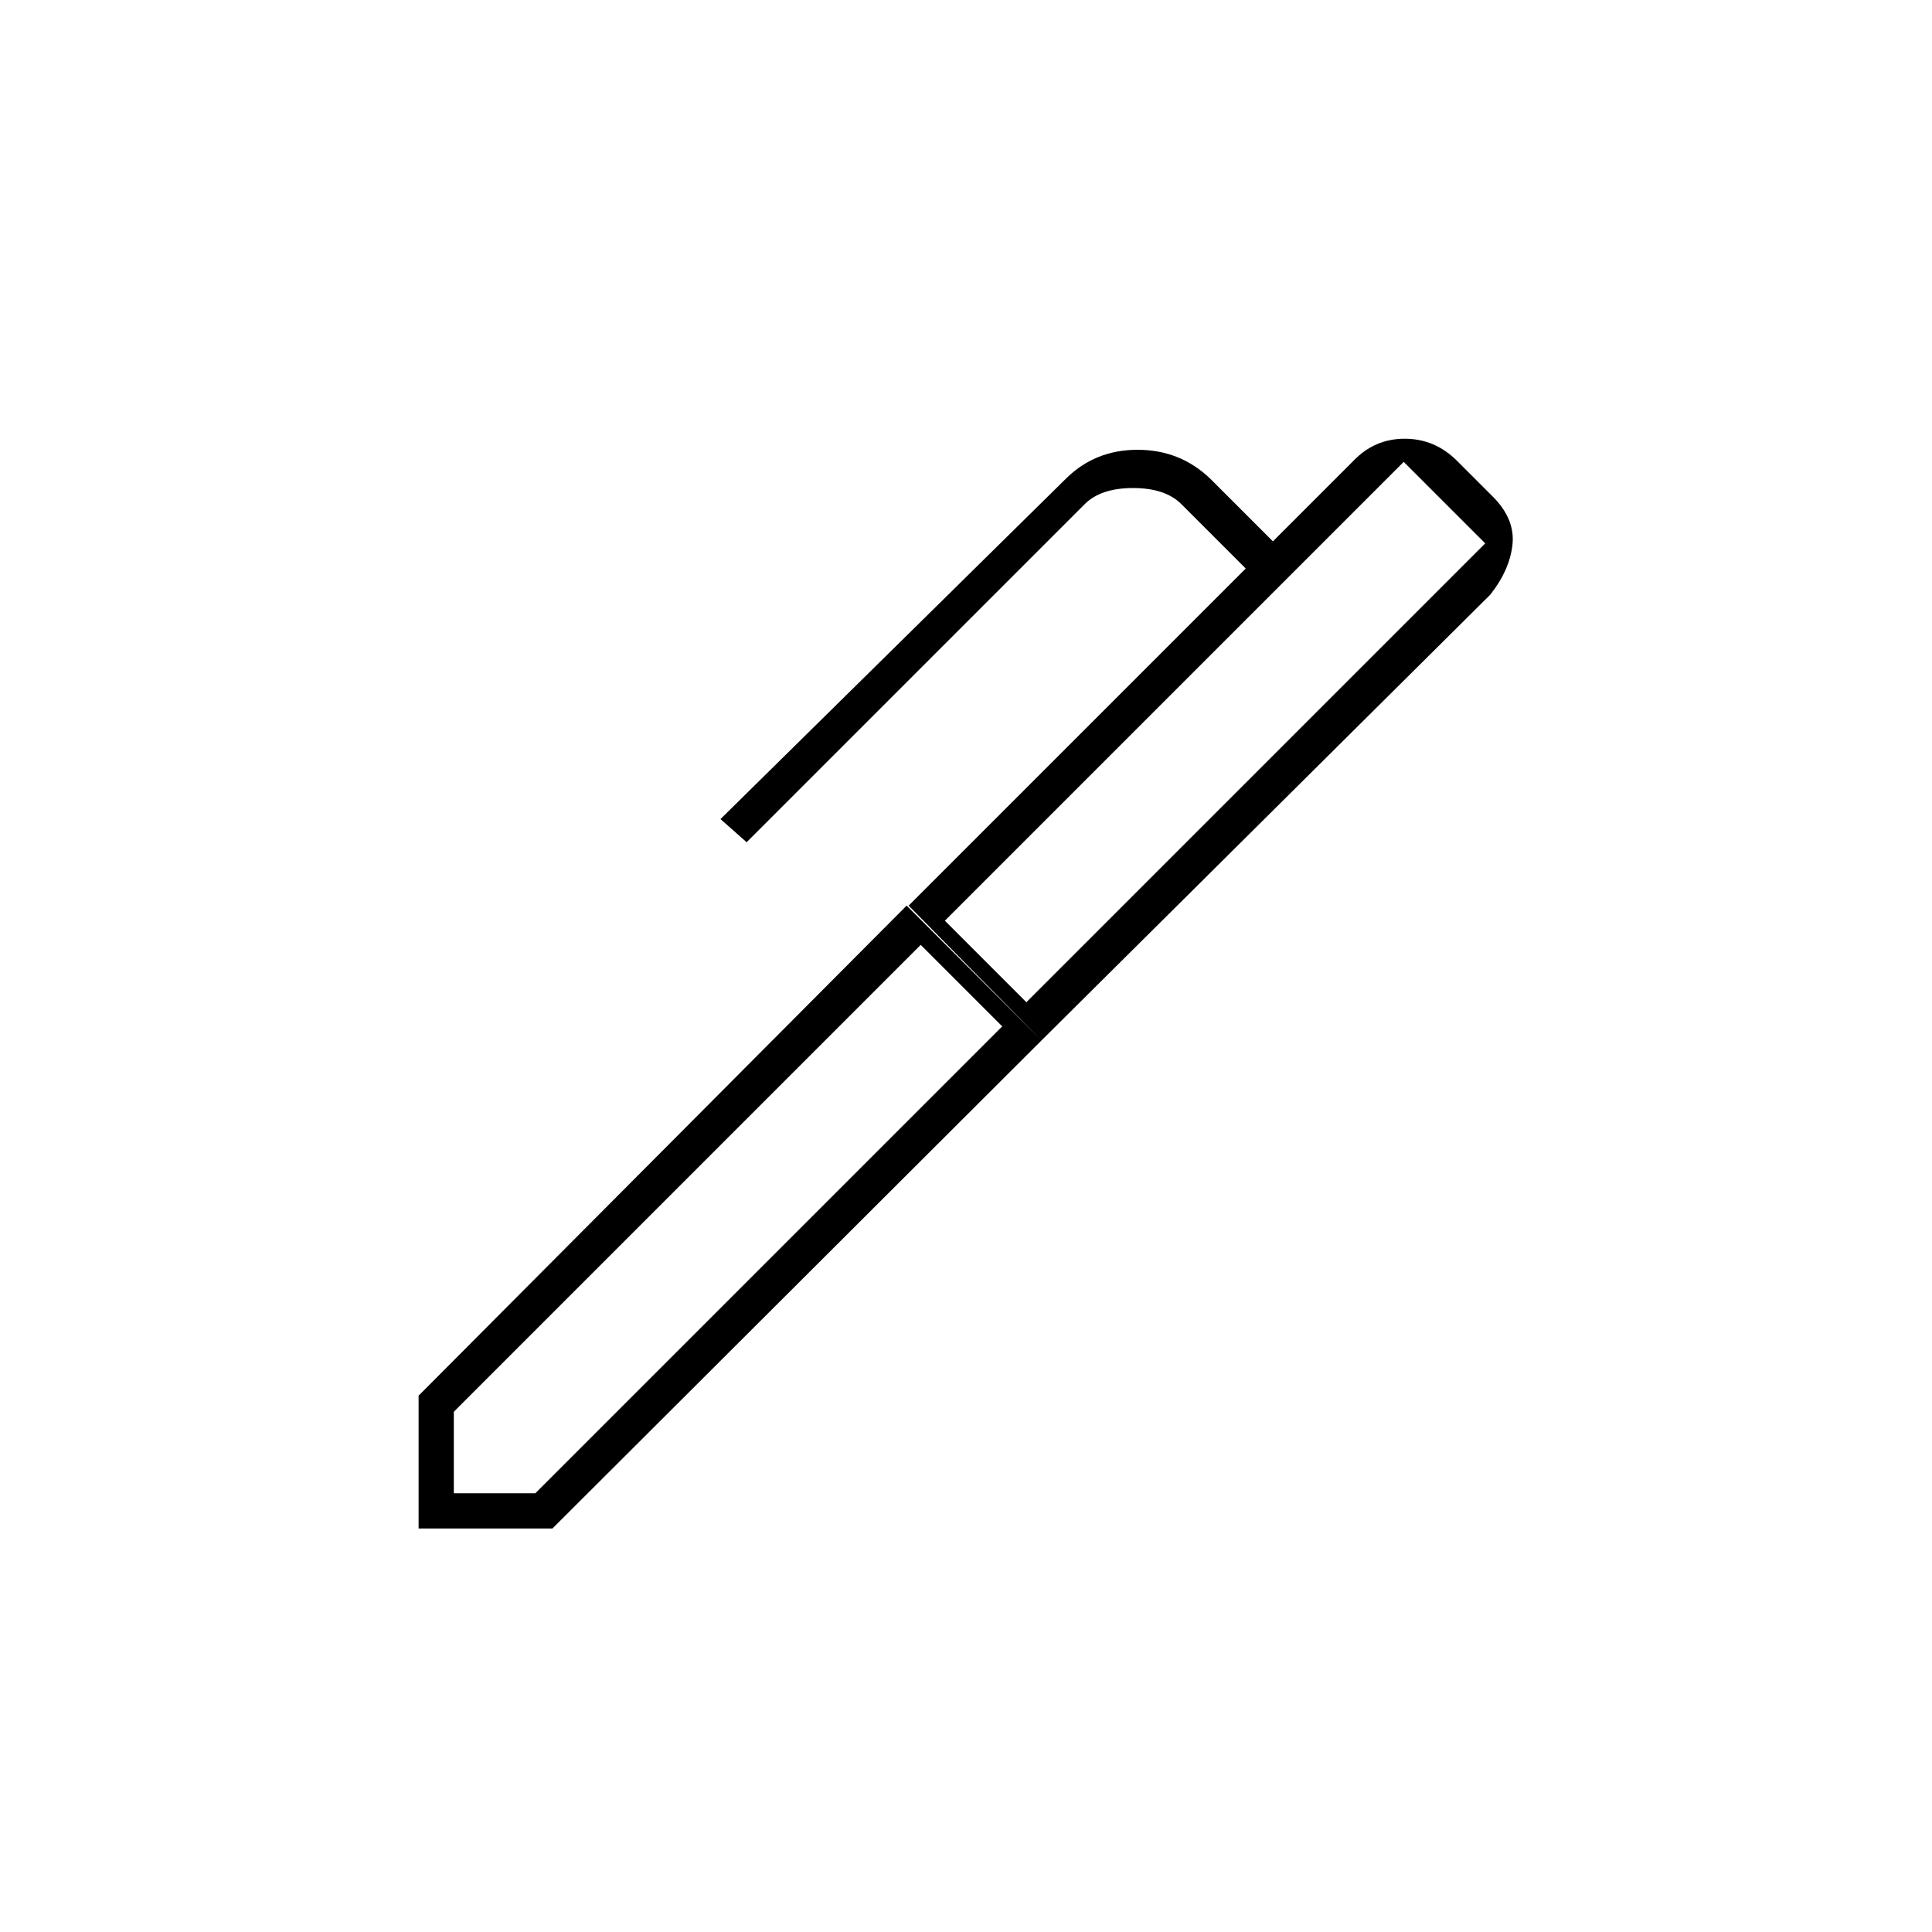 <svg xmlns="http://www.w3.org/2000/svg" height="20" viewBox="0 -960 960 960" width="20"><path d="M469.5-502.5 510-462l228-228-40.5-40.5-228 228ZM225.5-218H266l232-232-40.5-40.5-232 232v40.5Zm292-225-66-67L619-677.5l-32-32q-8-8-24-8t-24 8l-168 168-13-11.5 171.5-169q14.5-14.5 35.75-14.5T601.5-722l31 31 40-40q10.5-11 25.5-11t26 11l18.5 18.5q10.5 11 9 23.5t-11 24.5L517.5-443Zm-243 242.5H208v-66L450.5-510l67 67-243 242.5Z"/></svg>